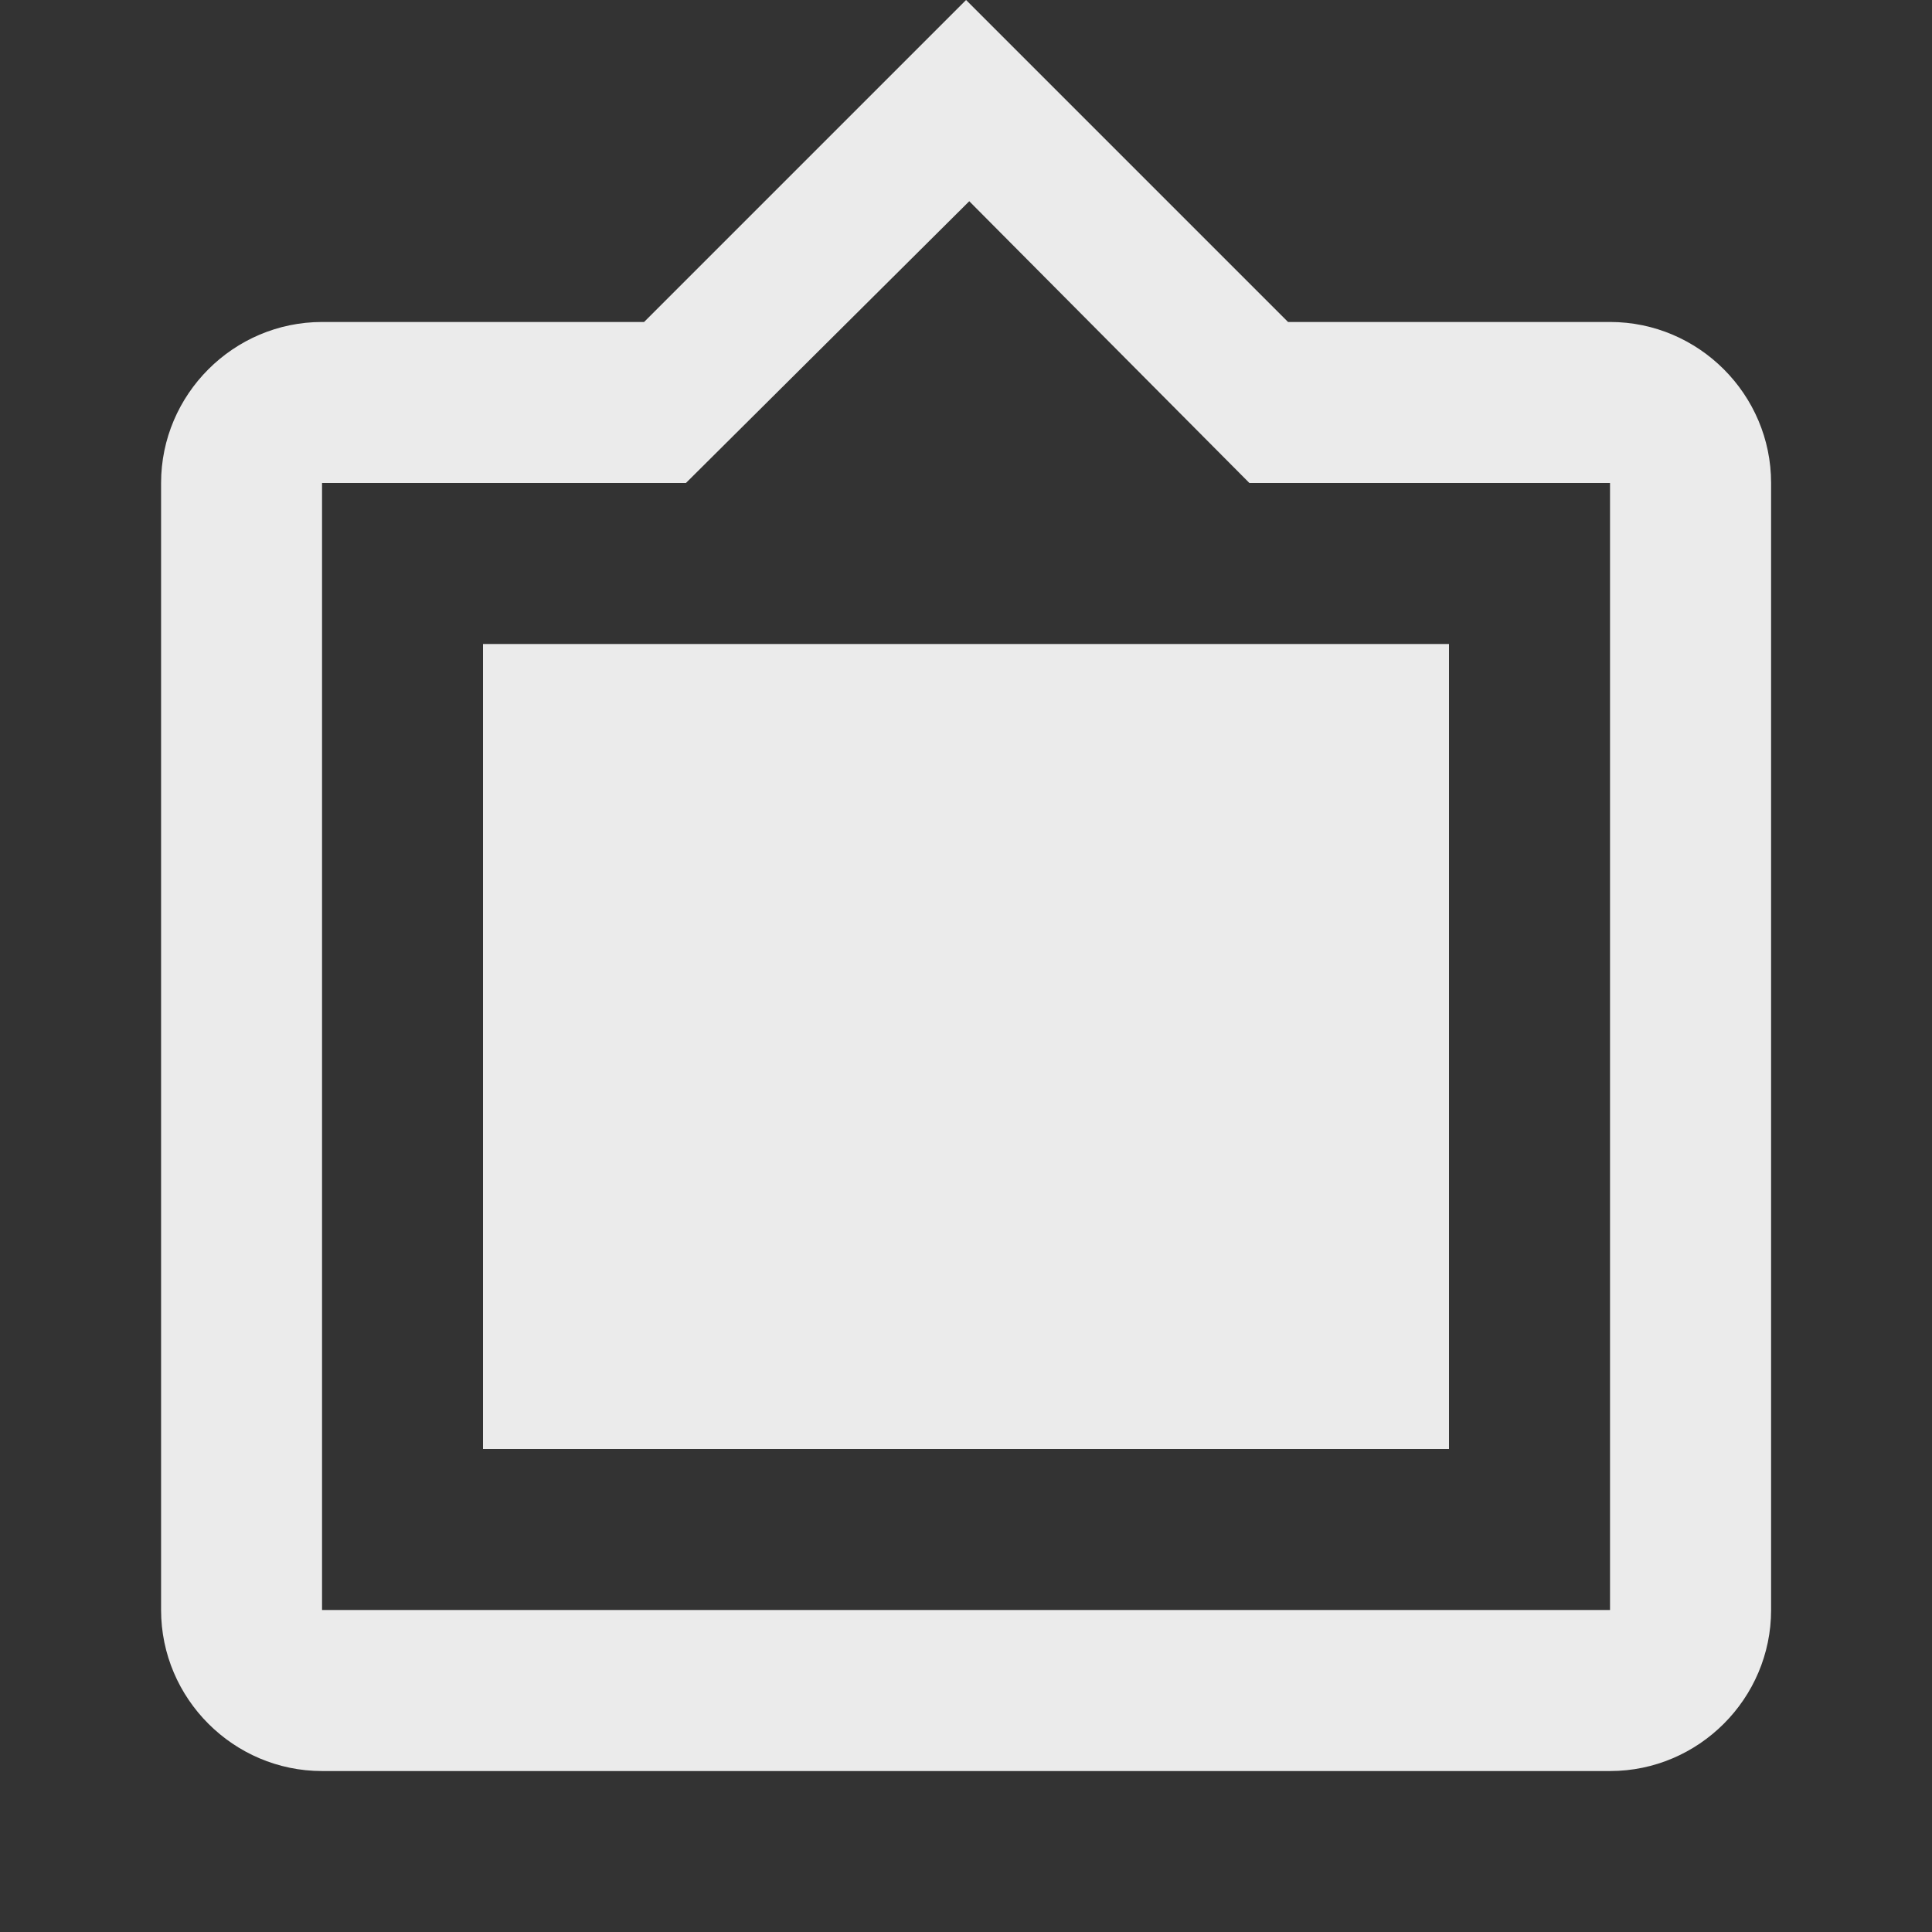 <!-- Generated by IcoMoon.io -->
<svg version="1.1" xmlns="http://www.w3.org/2000/svg" width="32" height="32" viewBox="0 0 32 32">
<rect x="0" y="0" width="32" height="32" fill="#333333" stroke="none"/>
<title>mt-filter_frames</title>
<path fill="#ebebeb" d="M26.667 5.333h-5.333l-5.333-5.333-5.333 5.333h-5.333c-1.467 0-2.667 1.2-2.667 2.667v18.667c0 1.467 1.2 2.667 2.667 2.667h21.333c1.467 0 2.667-1.2 2.667-2.667v-18.667c0-1.467-1.2-2.667-2.667-2.667v0zM26.667 26.667h-21.333v-18.667h6.027l4.693-4.667 4.64 4.667h5.973v18.667zM24 10.667h-16v13.333h16v-13.333z"></path>
</svg>
